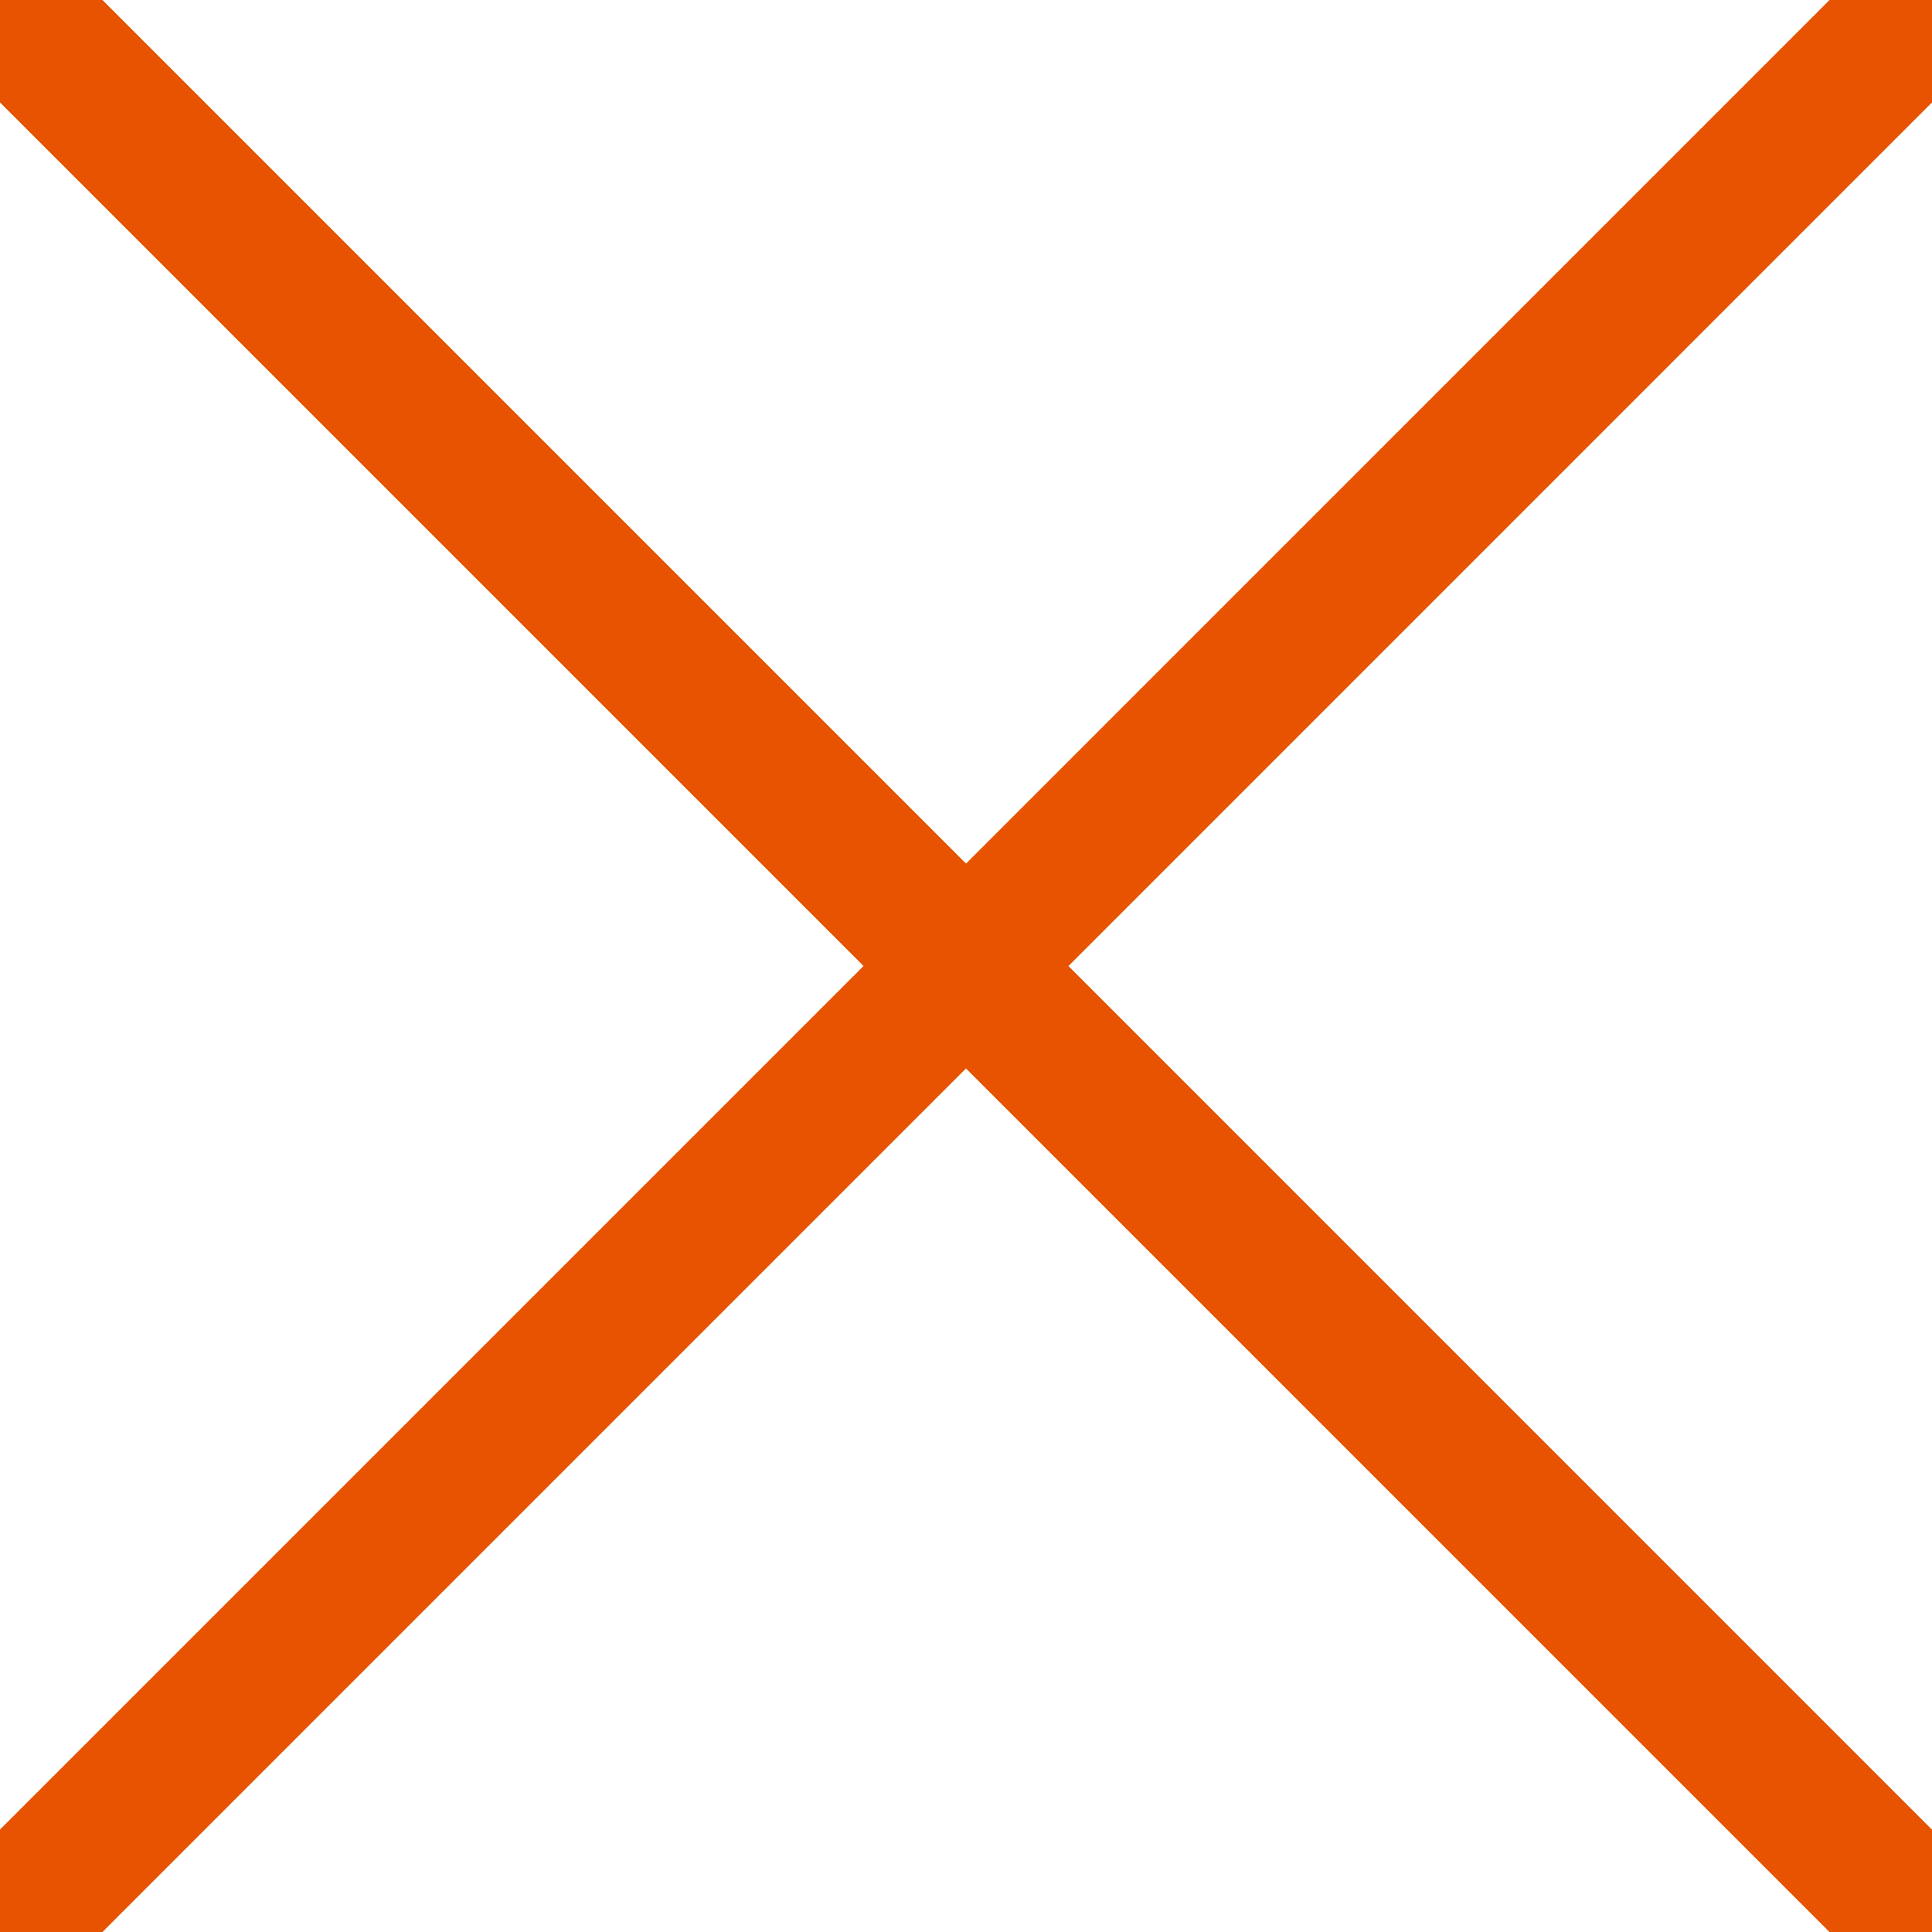 <svg width="40" height="40" viewBox="0 0 40 40" fill="none" xmlns="http://www.w3.org/2000/svg">
<g clip-path="url(#clip0_137_3)">
<path d="M39.999 0.001L20 20.001L39.999 40.001" stroke="#E75300" stroke-width="3"/>
<path d="M0 40L20 20L0 0" stroke="#E75300" stroke-width="3"/>
</g>
<defs>
<clipPath id="clip0_137_3">
<rect width="40" height="40" fill="white"/>
</clipPath>
</defs>
</svg>
